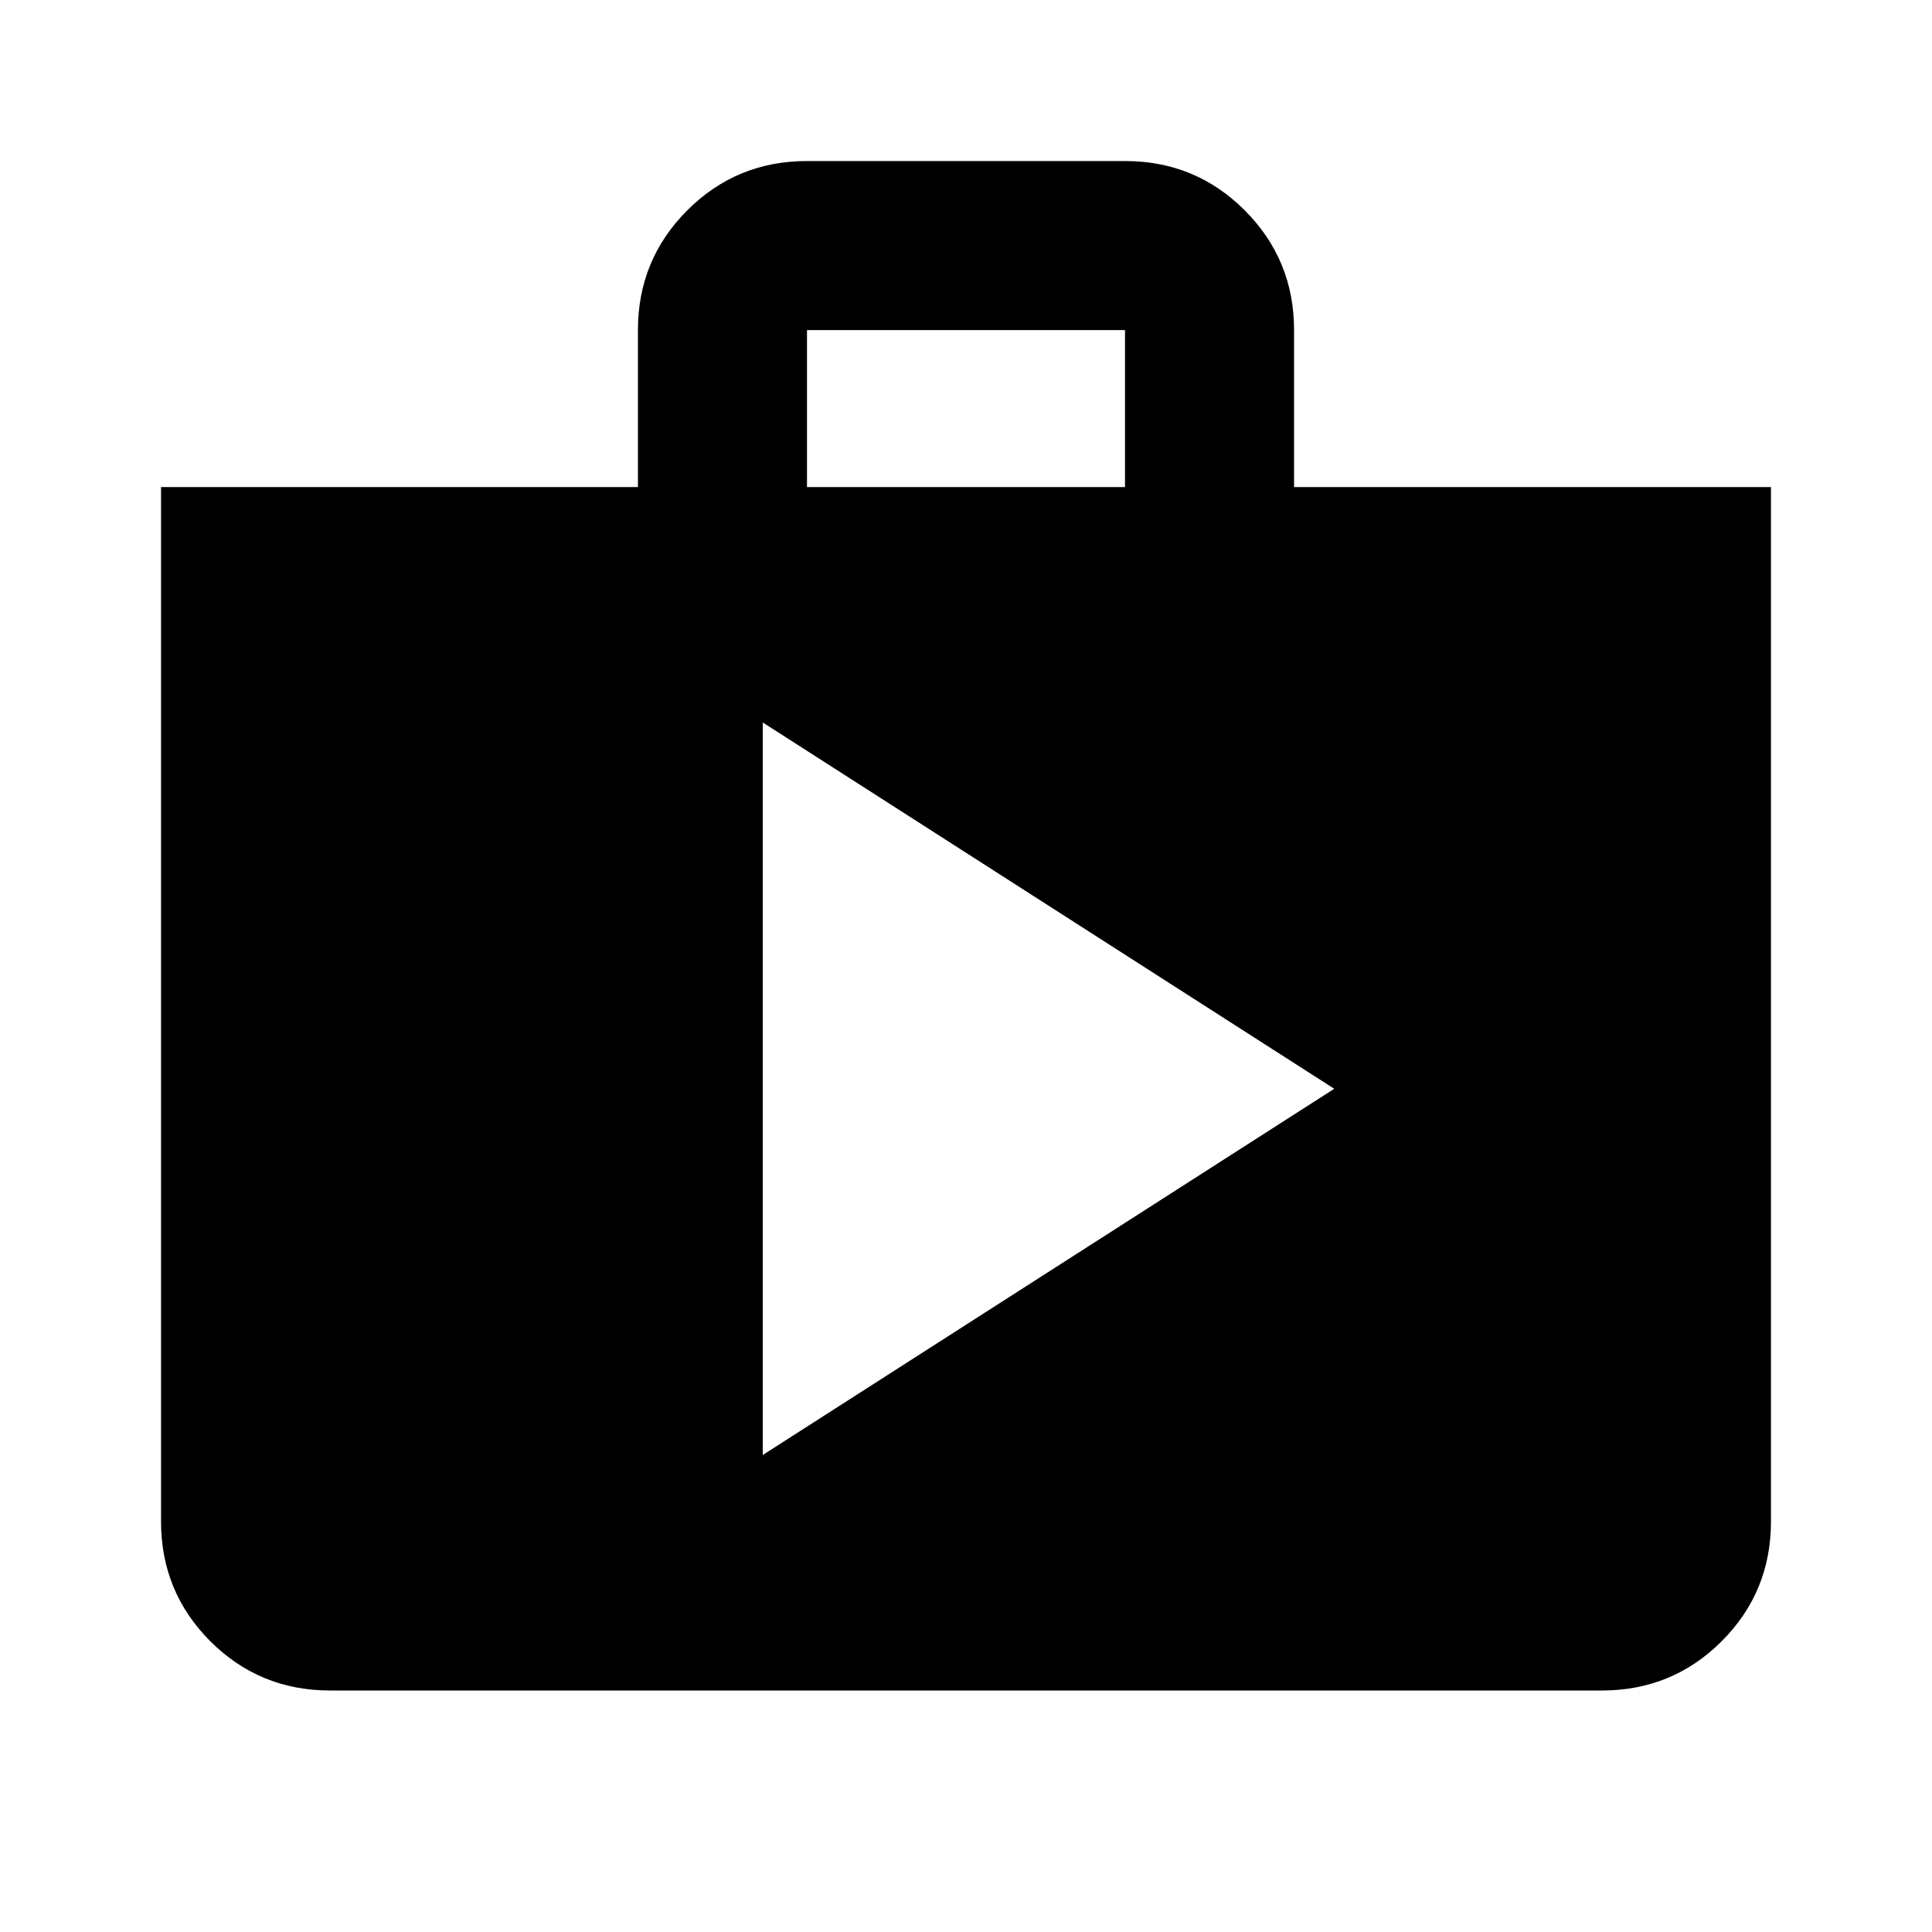 <svg xmlns="http://www.w3.org/2000/svg" height="20" width="20"><path d="M3.417 17.5q-.729 0-1.24-.51-.51-.511-.51-1.24V5.042h4.937V3.417q0-.729.511-1.24.51-.51 1.239-.51h3.292q.729 0 1.239.51.511.511.511 1.24v1.625h4.937V15.75q0 .729-.51 1.24-.511.51-1.24.51ZM8.354 5.042h3.292V3.417H8.354Zm-.458 10.02 5.916-3.791-5.916-3.792Z"/></svg>